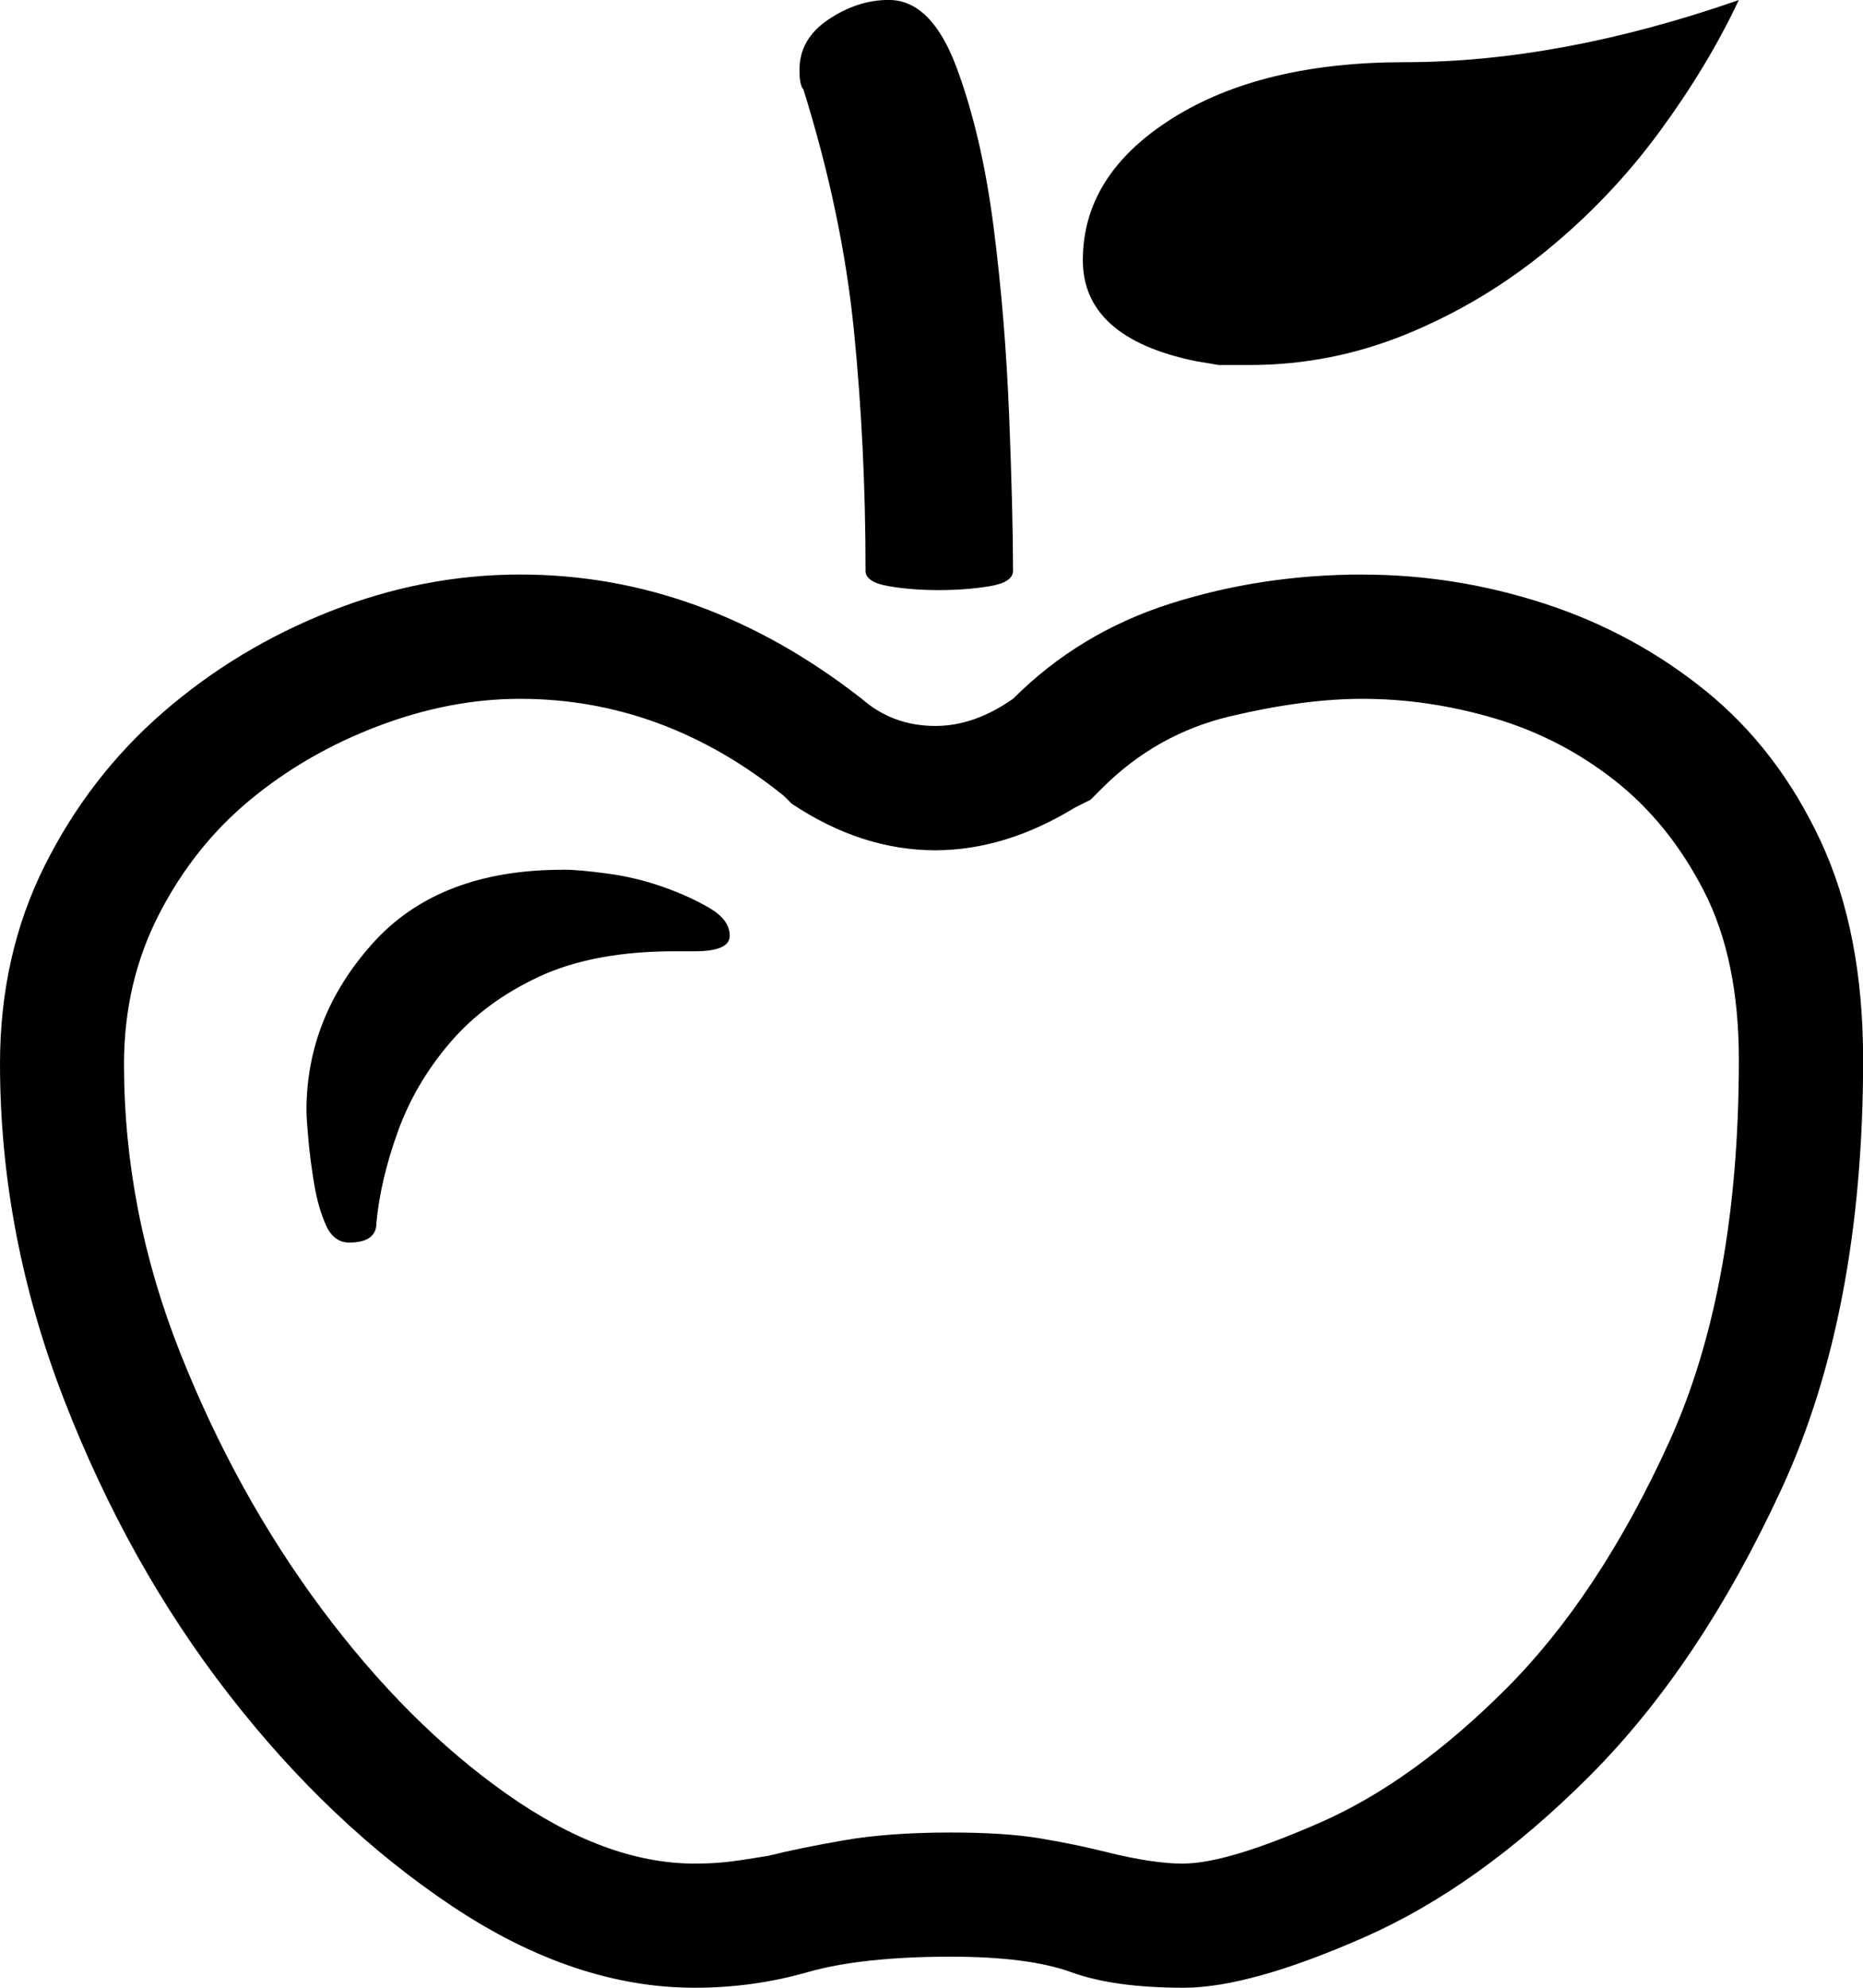 <!-- Generated by IcoMoon.io -->
<svg version="1.1" xmlns="http://www.w3.org/2000/svg" width="30" height="32" viewBox="0 0 30 32">
<title>uniE105</title>
<path d="M9.063 14q0.25 0 0.719 0.063t0.906 0.219 0.75 0.344 0.313 0.438-0.563 0.25h-0.313q-1.313 0-2.188 0.406t-1.438 1.063-0.844 1.438-0.344 1.469q0 0.313-0.438 0.313-0.25 0-0.375-0.281t-0.188-0.656-0.094-0.719-0.031-0.469q0-1.5 1.063-2.688t3.063-1.188zM13.938 9.188q0-2-0.188-3.875t-0.813-3.875q-0.063-0.063-0.063-0.313 0-0.5 0.469-0.813t0.969-0.313q0.688 0 1.094 1.094t0.594 2.563 0.25 3.031 0.063 2.5q0 0.188-0.375 0.25t-0.813 0.063-0.813-0.063-0.375-0.25zM21.938 9.25q1.5 0 2.938 0.469t2.594 1.406 1.844 2.406 0.688 3.531q0 4.063-1.313 6.906t-3.094 4.625-3.625 2.594-2.906 0.813q-1.125 0-1.813-0.25t-1.938-0.25q-1.438 0-2.313 0.25t-1.813 0.25q-1.938 0-3.906-1.313t-3.594-3.406-2.656-4.75-1.031-5.406q0-1.75 0.719-3.188t1.906-2.469 2.688-1.625 3.063-0.594q2.938 0 5.5 2 0.5 0.438 1.188 0.438 0.625 0 1.25-0.438 1.063-1.063 2.531-1.531t3.094-0.469zM19.063 30q0.688 0 2.188-0.656t3-2.156 2.625-3.969 1.125-6.156q0-1.625-0.563-2.719t-1.438-1.781-1.938-1-2.125-0.313q-0.938 0-2.125 0.281t-2.063 1.156l-0.188 0.188-0.25 0.125q-1.125 0.688-2.25 0.688-1.188 0-2.313-0.75l-0.125-0.125q-1.938-1.563-4.25-1.563-1.125 0-2.281 0.438t-2.063 1.188-1.469 1.844-0.563 2.406q0 2.375 0.906 4.656t2.281 4.125 2.969 2.969 3.031 1.125q0.313 0 0.563-0.031t0.625-0.094q0.5-0.125 1.219-0.25t1.719-0.125q0.875 0 1.438 0.094t1.063 0.219q0.75 0.188 1.25 0.188zM19.25 5.813q-1.813-0.375-1.813-1.625 0-1.375 1.438-2.281t3.75-0.906q2.5 0 5.375-1-0.5 1.063-1.281 2.125t-1.813 1.906-2.25 1.344-2.531 0.5h-0.5z"></path>
</svg>
